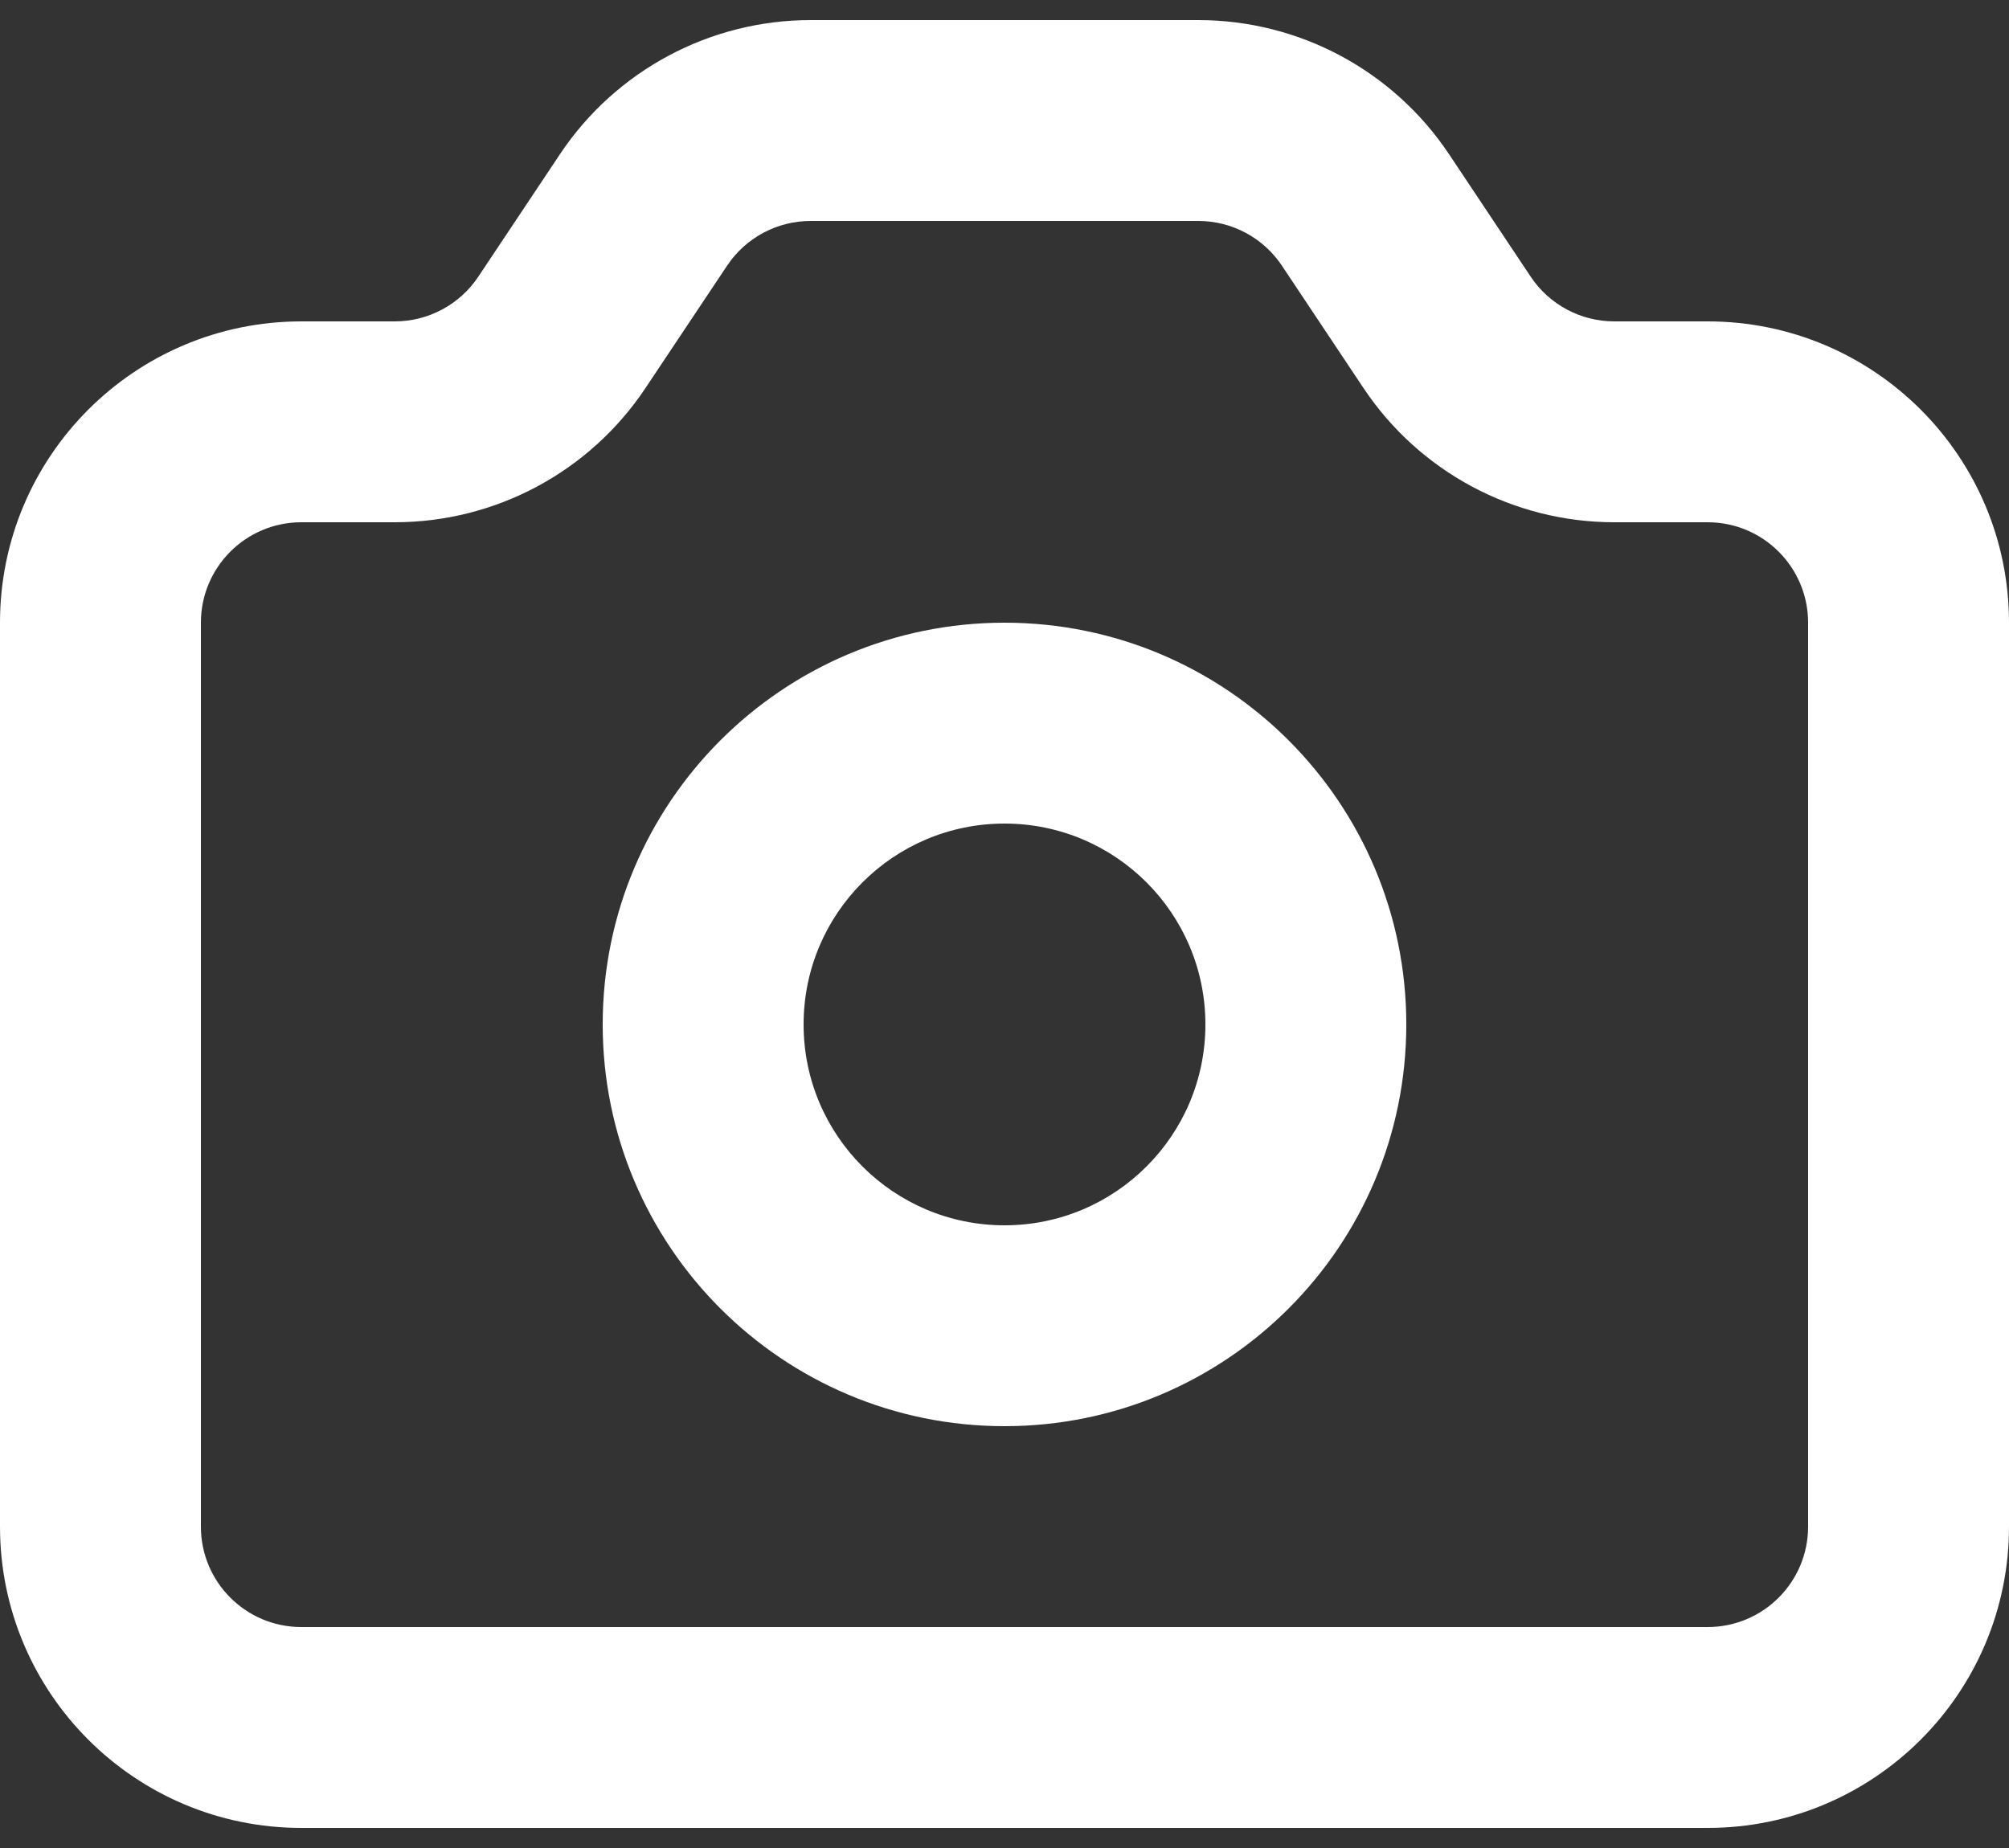 <svg width="50" height="46" viewBox="0 0 50 46" fill="none" xmlns="http://www.w3.org/2000/svg">
<rect x="0" y="0" width="50" height="46" fill="#333333" stroke="none"/>
<path fill-rule="evenodd" clip-rule="evenodd" d="M20.176 5.5C19.34 5.5 18.559 5.918 18.096 6.613L16.064 9.66C14.674 11.747 12.332 13 9.824 13H7.5C6.119 13 5 14.119 5 15.5V38C5 39.381 6.119 40.5 7.5 40.5H42.5C43.881 40.5 45 39.381 45 38V15.5C45 14.119 43.881 13 42.5 13H40.176C37.668 13 35.327 11.747 33.935 9.66L31.904 6.613C31.441 5.918 30.66 5.5 29.824 5.5H20.176ZM13.935 3.84C15.326 1.753 17.668 0.5 20.176 0.5H29.824C32.332 0.5 34.673 1.753 36.065 3.84L38.096 6.887C38.559 7.582 39.34 8 40.176 8H42.5C46.642 8 50 11.358 50 15.5V38C50 42.142 46.642 45.5 42.5 45.5H7.5C3.358 45.5 0 42.142 0 38V15.5C0 11.358 3.358 8 7.5 8H9.824C10.66 8 11.441 7.582 11.904 6.887L13.935 3.84ZM25 20.5C22.239 20.5 20 22.739 20 25.5C20 28.261 22.239 30.5 25 30.5C27.761 30.5 30 28.261 30 25.5C30 22.739 27.761 20.5 25 20.5ZM15 25.5C15 19.977 19.477 15.5 25 15.5C30.523 15.5 35 19.977 35 25.5C35 31.023 30.523 35.5 25 35.5C19.477 35.5 15 31.023 15 25.5Z" fill="white"/>
</svg>
